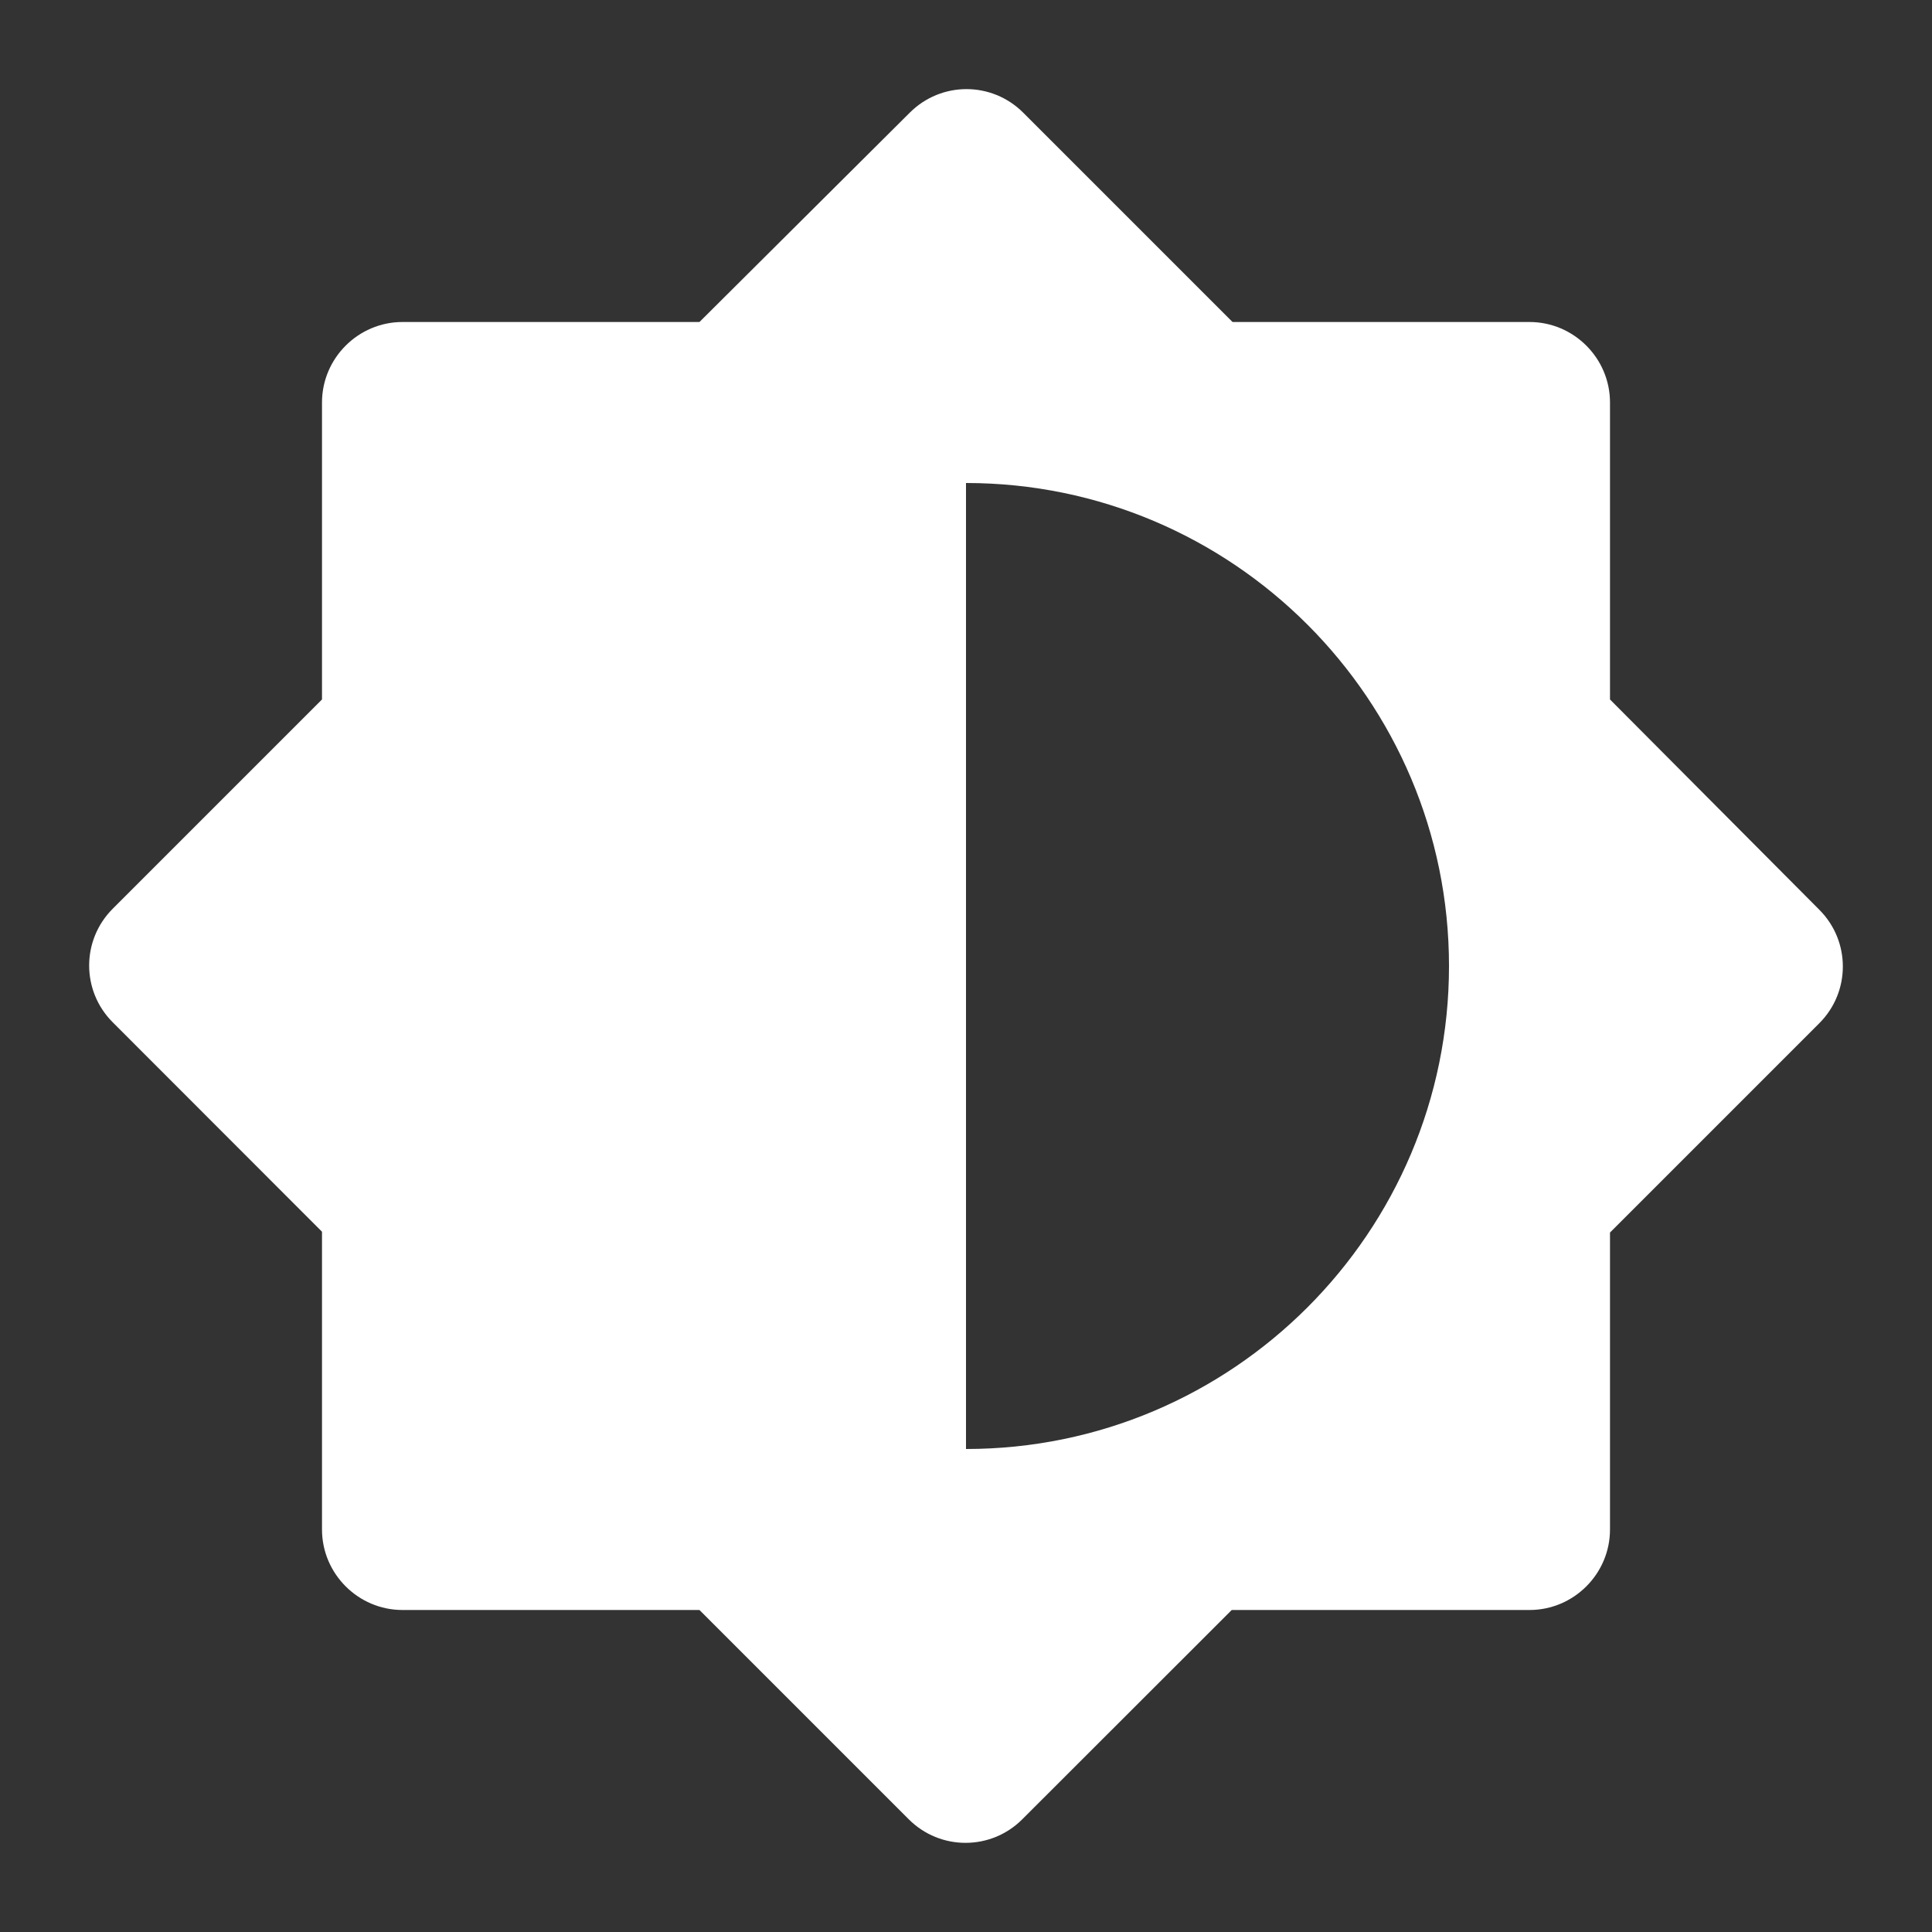 <?xml version="1.0" encoding="UTF-8" standalone="no"?>
<svg
   xmlns:dc="http://purl.org/dc/elements/1.1/"
   xmlns:cc="http://creativecommons.org/ns#"
   xmlns:rdf="http://www.w3.org/1999/02/22-rdf-syntax-ns#"
   xmlns:svg="http://www.w3.org/2000/svg"
   xmlns="http://www.w3.org/2000/svg"
   xmlns:sodipodi="http://sodipodi.sourceforge.net/DTD/sodipodi-0.dtd"
   xmlns:inkscape="http://www.inkscape.org/namespaces/inkscape"
   height="24"
   viewBox="0 0 24 24"
   width="24"
   version="1.1"
   id="svg4"
   sodipodi:docname="display-brightness-off (copy).svg"
   inkscape:version="1.0.2 (e86c870879, 2021-01-15)">
  <rect x="0" y="0" width="24" height="24" fill="#333333" stroke="none"/>
  <defs
     id="defs8" />
  <sodipodi:namedview
     pagecolor="#ffffff"
     bordercolor="#666666"
     borderopacity="1"
     objecttolerance="10"
     gridtolerance="10"
     guidetolerance="10"
     inkscape:pageopacity="0"
     inkscape:pageshadow="2"
     inkscape:window-width="1908"
     inkscape:window-height="1031"
     id="namedview6"
     showgrid="false"
     inkscape:zoom="14.849242"
     inkscape:cx="20.013117"
     inkscape:cy="14.382026"
     inkscape:window-x="1924"
     inkscape:window-y="1084"
     inkscape:window-maximized="0"
     inkscape:current-layer="svg4" />
  <path fill="#ffffff"
     id="path2"
     d="M 12.006 1.107 C 11.751 1.107 11.496 1.205 11.301 1.4 L 8.689 4 L 5 4 C 4.45 4 4 4.45 4 5 L 4 8.689 L 1.4 11.289 C 1.01 11.679 1.01 12.309 1.4 12.699 L 4 15.301 L 4 19 C 4 19.55 4.45 20 5 20 L 8.689 20 L 11.289 22.6 C 11.679 22.99 12.309 22.99 12.699 22.6 L 15.301 20 L 19 20 C 19.55 20 20 19.55 20 19 L 20 15.311 L 22.6 12.711 C 22.99 12.321 22.99 11.691 22.6 11.301 L 20 8.689 L 20 5 C 20 4.45 19.55 4 19 4 L 15.311 4 L 12.711 1.4 C 12.516 1.205 12.261 1.107 12.006 1.107 z M 12 6 C 15.31 6 18 8.69 18 12 C 18 15.31 15.31 18 12 18 L 12 6 z " />
</svg>
